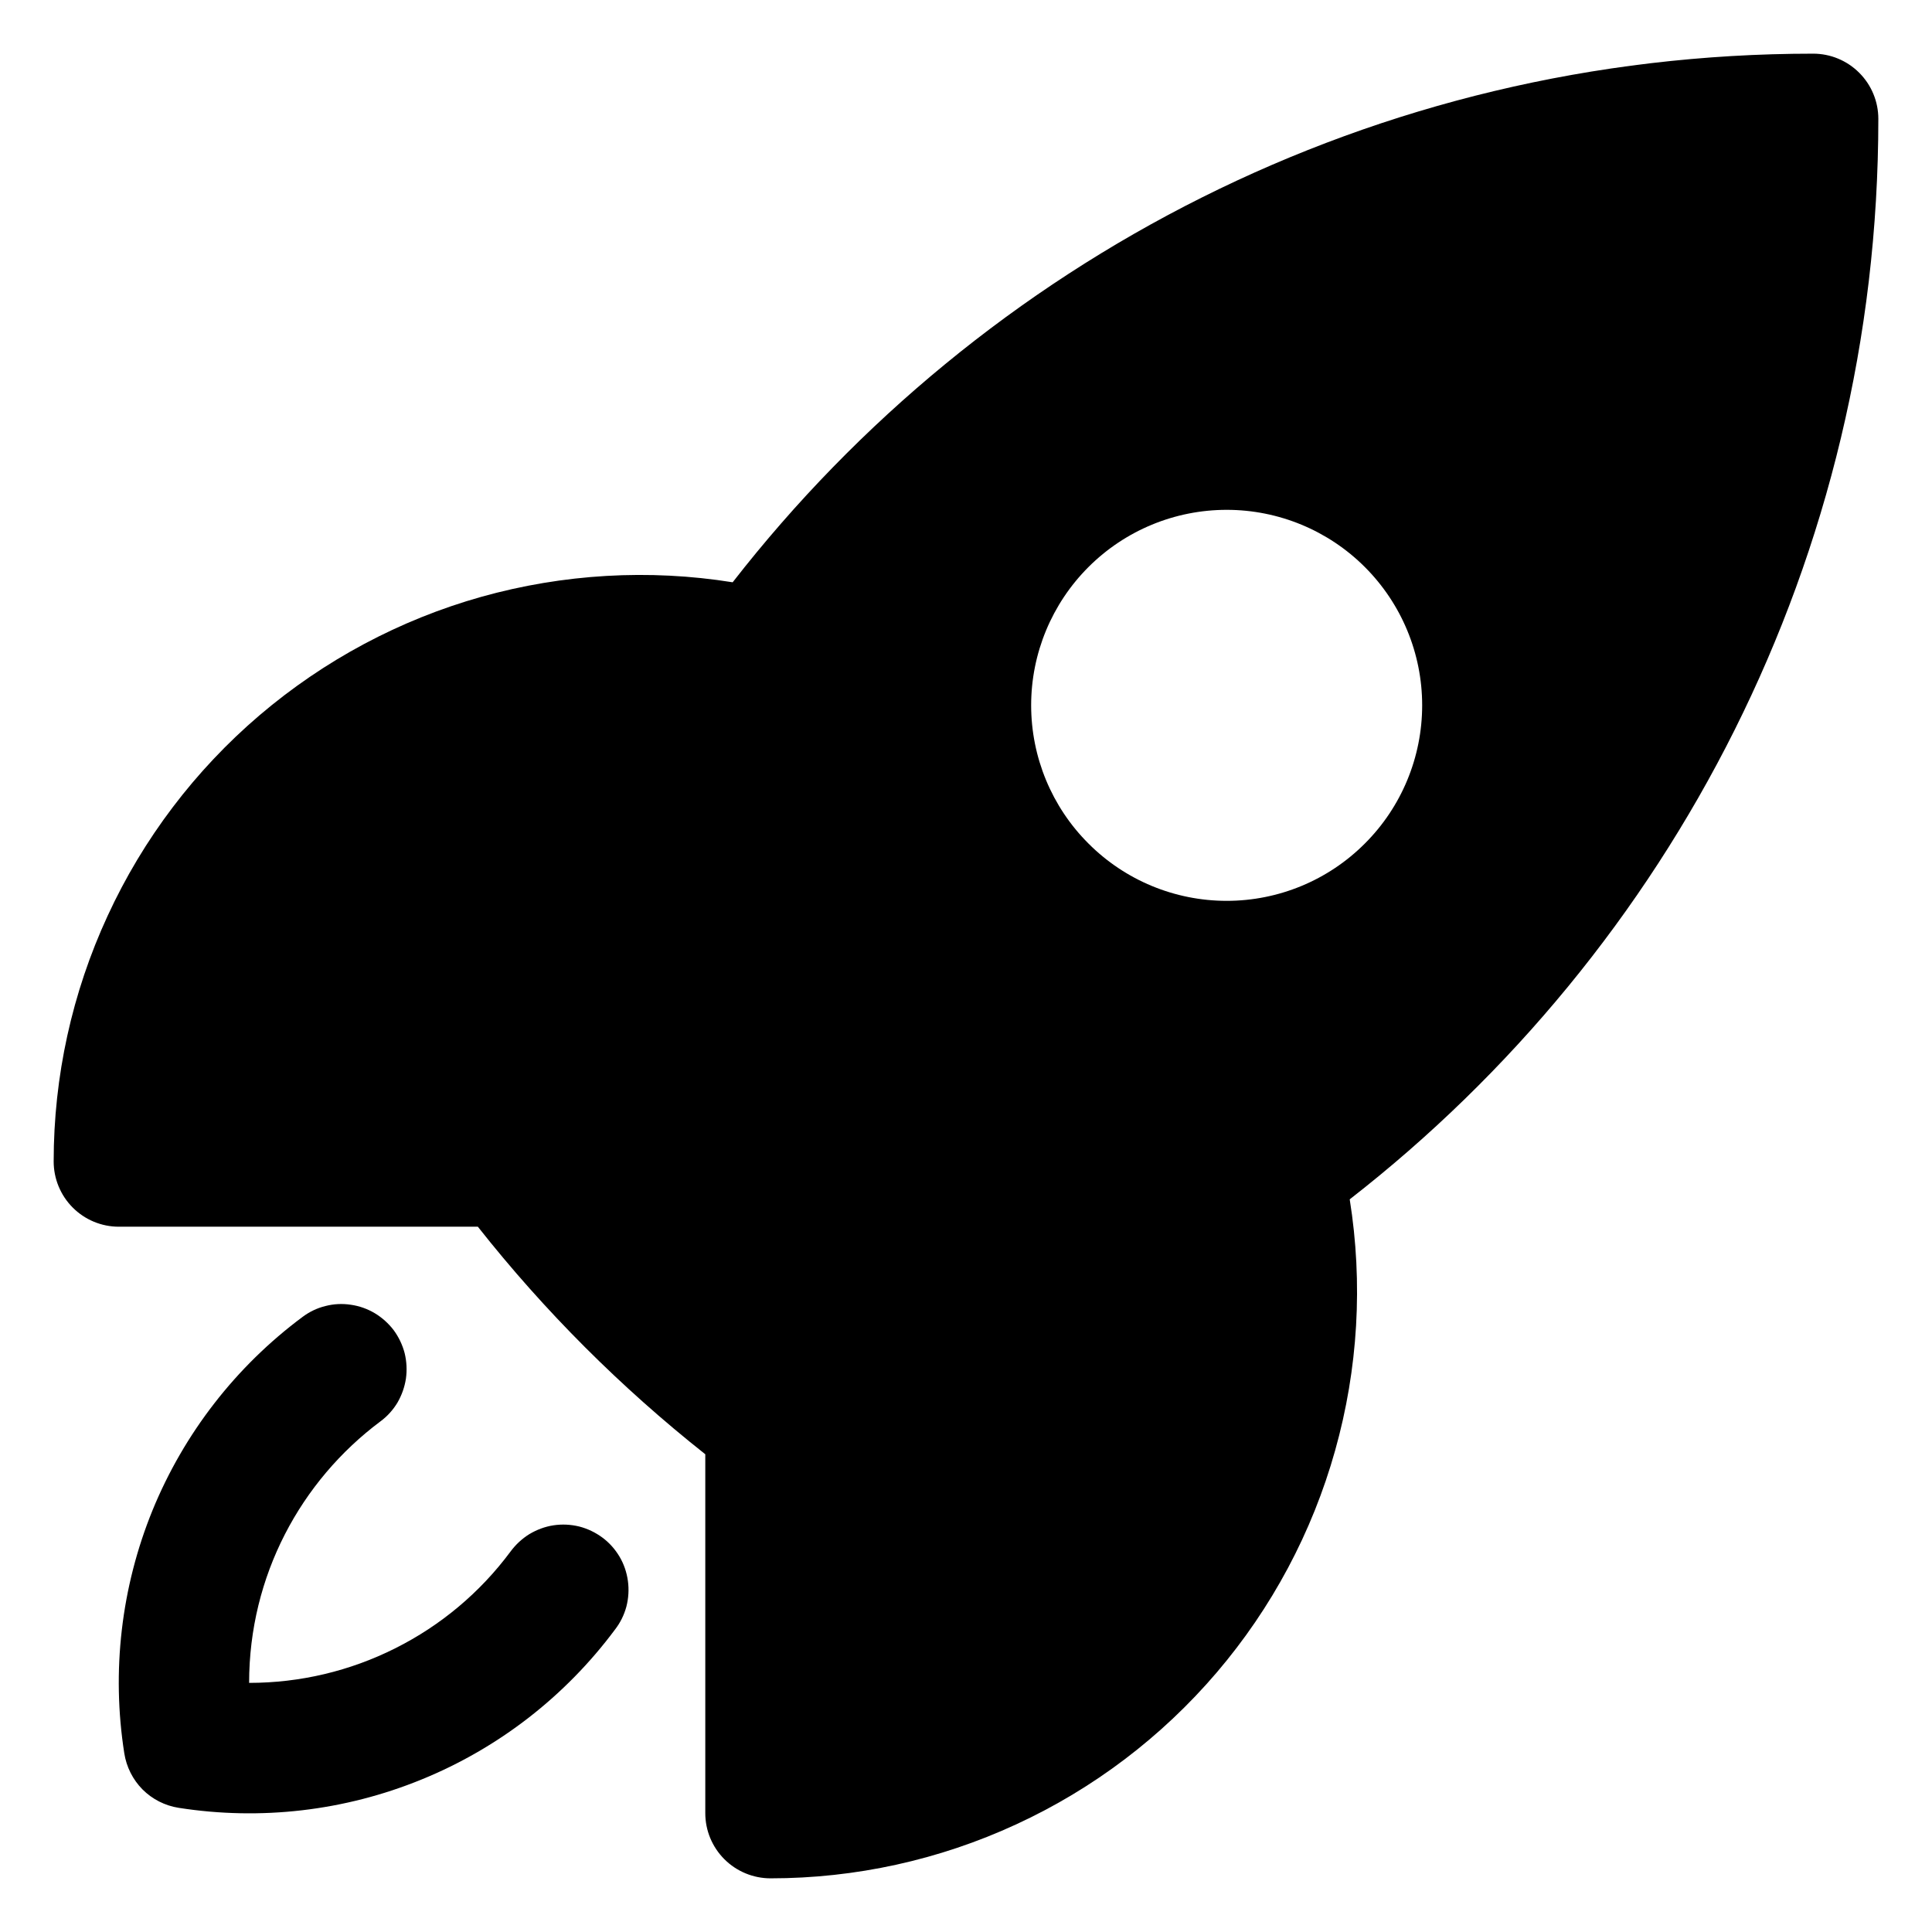 <svg width="18" height="18" viewBox="0 0 18 18" fill="none" xmlns="http://www.w3.org/2000/svg">
<path fill-rule="evenodd" clip-rule="evenodd" d="M6.826 5.425C9.158 2.429 12.801 0.5 16.893 0.5C17.054 0.5 17.208 0.564 17.322 0.678C17.436 0.792 17.5 0.946 17.5 1.107C17.5 5.2 15.571 8.842 12.575 11.174C12.7 11.955 12.653 12.753 12.439 13.514C12.226 14.275 11.849 14.981 11.336 15.582C10.823 16.183 10.186 16.666 9.468 16.997C8.75 17.329 7.969 17.5 7.179 17.5C7.018 17.5 6.863 17.436 6.749 17.322C6.635 17.208 6.571 17.054 6.571 16.893V13.549C5.785 12.927 5.073 12.216 4.452 11.429H1.107C0.946 11.429 0.792 11.365 0.678 11.251C0.564 11.137 0.5 10.982 0.5 10.821C0.5 10.031 0.671 9.25 1.003 8.532C1.334 7.814 1.817 7.177 2.418 6.664C3.02 6.151 3.725 5.774 4.486 5.56C5.247 5.347 6.046 5.3 6.826 5.425ZM11.429 4.75C10.945 4.75 10.482 4.942 10.141 5.283C9.799 5.625 9.607 6.088 9.607 6.571C9.607 7.054 9.799 7.518 10.141 7.859C10.482 8.201 10.945 8.393 11.429 8.393C11.912 8.393 12.375 8.201 12.716 7.859C13.058 7.518 13.25 7.054 13.25 6.571C13.25 6.088 13.058 5.625 12.716 5.283C12.375 4.942 11.912 4.75 11.429 4.75Z" fill="#FCFCFC" style="fill:#FCFCFC;fill:color(display-p3 0.99 0.99 0.99);fill-opacity:1;"/>
<path d="M3.544 13.243C3.608 13.196 3.662 13.136 3.703 13.068C3.743 12.999 3.77 12.923 3.782 12.844C3.793 12.765 3.789 12.685 3.77 12.607C3.75 12.53 3.715 12.457 3.668 12.393C3.62 12.33 3.56 12.276 3.492 12.235C3.423 12.194 3.347 12.167 3.268 12.156C3.189 12.144 3.109 12.148 3.032 12.168C2.954 12.187 2.882 12.222 2.818 12.27C2.197 12.732 1.714 13.355 1.421 14.071C1.129 14.788 1.038 15.571 1.158 16.335C1.178 16.462 1.237 16.58 1.328 16.672C1.419 16.763 1.537 16.823 1.664 16.843C2.429 16.963 3.212 16.872 3.928 16.579C4.645 16.287 5.268 15.803 5.73 15.182C5.779 15.119 5.815 15.046 5.836 14.968C5.856 14.89 5.861 14.809 5.85 14.729C5.839 14.649 5.813 14.572 5.772 14.503C5.731 14.434 5.677 14.373 5.612 14.325C5.547 14.277 5.474 14.242 5.396 14.222C5.318 14.203 5.236 14.199 5.157 14.211C5.077 14.223 5.001 14.252 4.932 14.293C4.863 14.336 4.804 14.391 4.756 14.456C4.474 14.836 4.107 15.144 3.684 15.356C3.261 15.569 2.795 15.679 2.321 15.679C2.321 14.683 2.801 13.798 3.544 13.243Z" fill="#FCFCFC" style="fill:#FCFCFC;fill:color(display-p3 0.99 0.99 0.99);fill-opacity:1;"/>
</svg>
